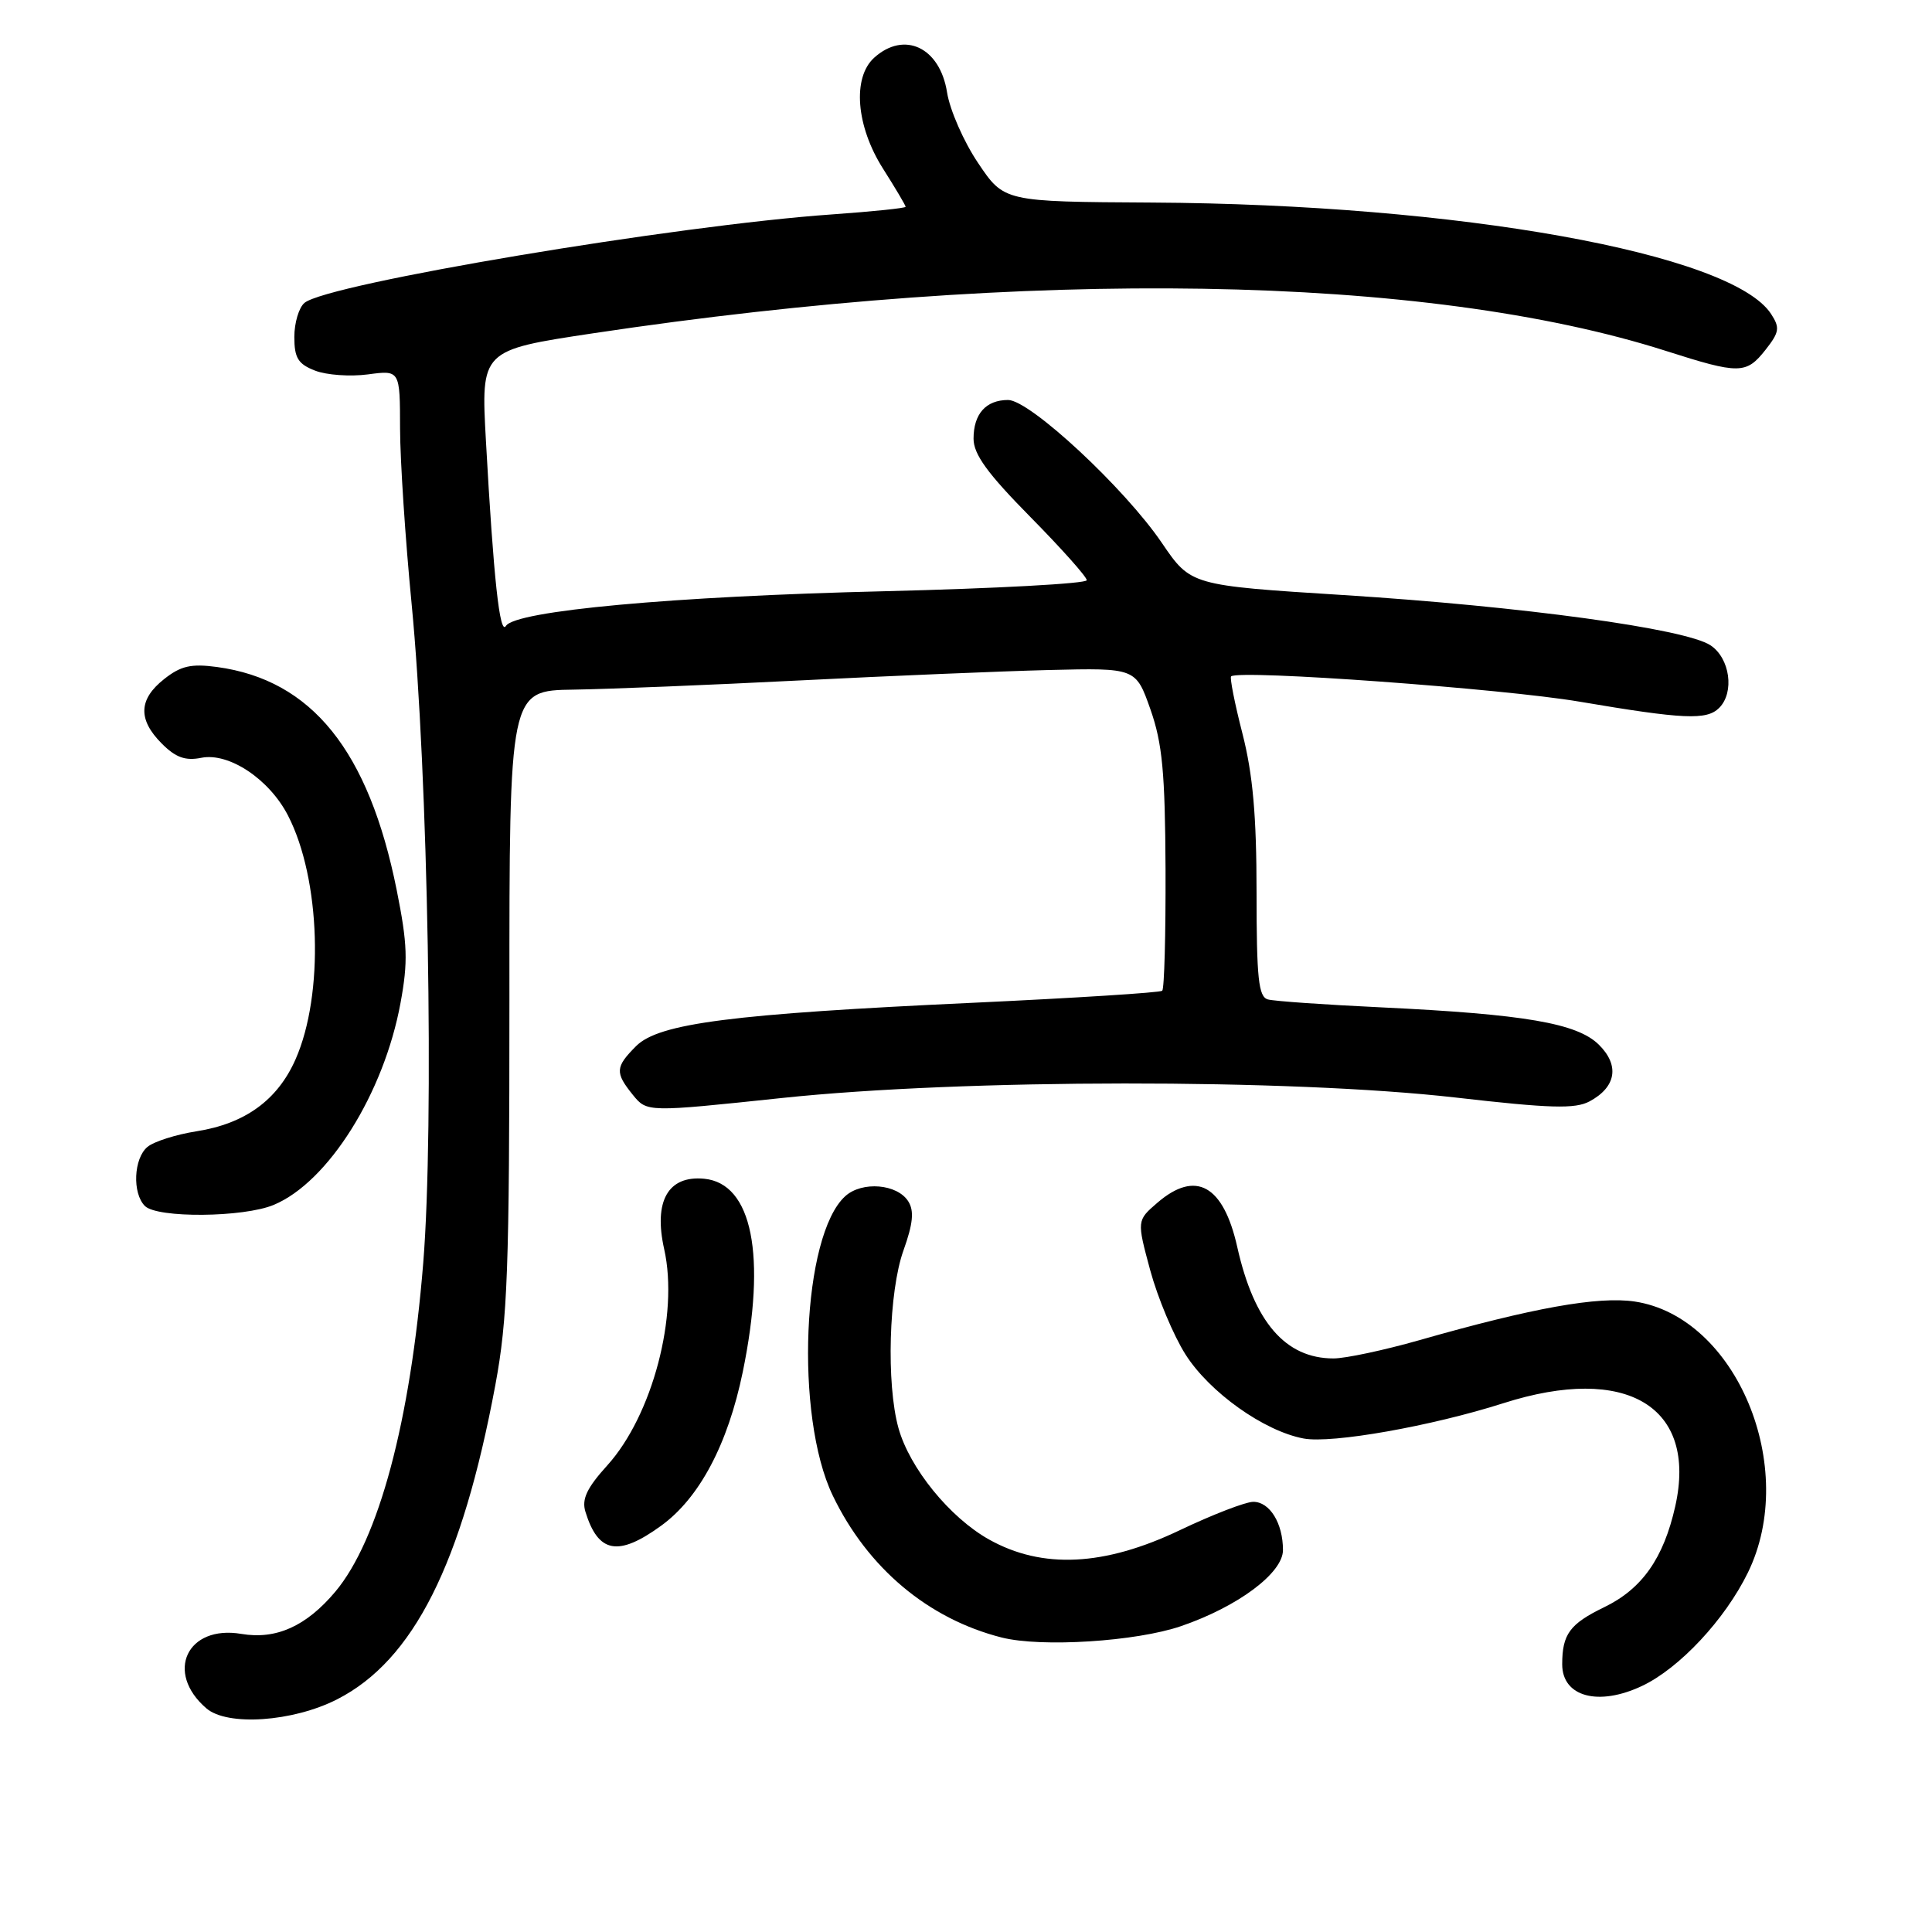 <?xml version="1.0" encoding="UTF-8" standalone="no"?>
<!DOCTYPE svg PUBLIC "-//W3C//DTD SVG 1.1//EN" "http://www.w3.org/Graphics/SVG/1.1/DTD/svg11.dtd" >
<svg xmlns="http://www.w3.org/2000/svg" xmlns:xlink="http://www.w3.org/1999/xlink" version="1.1" viewBox="0 0 256 256">
 <g >
 <path fill="currentColor"
d=" M 44.67 225.17 C 54.79 220.01 61.22 207.22 65.64 183.50 C 67.26 174.78 67.50 168.25 67.50 132.50 C 67.49 91.50 67.49 91.50 76.00 91.38 C 80.67 91.31 94.17 90.76 106.00 90.16 C 117.83 89.56 132.68 88.94 139.00 88.78 C 150.50 88.50 150.50 88.50 152.44 94.00 C 154.02 98.50 154.38 102.35 154.44 115.17 C 154.47 123.78 154.28 131.03 154.00 131.28 C 153.72 131.53 142.47 132.24 129.00 132.87 C 96.97 134.35 87.32 135.59 84.29 138.61 C 81.52 141.39 81.47 142.12 83.86 145.08 C 85.73 147.38 85.73 147.38 103.61 145.49 C 127.65 142.95 170.88 142.92 192.89 145.43 C 205.42 146.87 208.71 146.96 210.62 145.94 C 214.16 144.04 214.63 141.17 211.86 138.43 C 208.98 135.58 202.02 134.39 183.00 133.48 C 175.57 133.13 168.82 132.66 168.00 132.43 C 166.76 132.09 166.50 129.65 166.50 118.26 C 166.50 108.09 166.01 102.60 164.63 97.20 C 163.60 93.19 162.93 89.78 163.13 89.62 C 164.28 88.71 199.14 91.25 209.27 92.97 C 223.12 95.32 226.15 95.45 227.80 93.80 C 229.86 91.74 229.23 87.20 226.64 85.50 C 223.28 83.30 201.71 80.35 178.03 78.85 C 157.79 77.57 157.79 77.57 153.96 71.95 C 149.04 64.69 136.46 53.00 133.58 53.00 C 130.64 53.00 129.00 54.84 129.00 58.13 C 129.00 60.20 130.85 62.74 136.50 68.47 C 140.62 72.65 144.00 76.43 144.00 76.88 C 144.00 77.33 131.96 77.98 117.25 78.34 C 89.15 79.01 68.28 80.93 67.04 82.94 C 66.22 84.26 65.40 76.68 64.39 58.45 C 63.72 46.40 63.72 46.40 78.61 44.16 C 136.46 35.47 188.93 36.34 220.75 46.50 C 230.48 49.61 231.38 49.60 233.95 46.34 C 235.78 44.01 235.87 43.43 234.67 41.59 C 229.42 33.57 193.23 27.06 152.59 26.84 C 133.05 26.73 133.05 26.73 129.61 21.61 C 127.71 18.80 125.86 14.58 125.49 12.24 C 124.55 6.28 119.83 4.04 115.83 7.65 C 112.92 10.29 113.43 16.71 117.00 22.34 C 118.65 24.94 120.00 27.22 120.00 27.40 C 120.00 27.58 115.61 28.03 110.25 28.41 C 89.58 29.85 43.40 37.59 40.35 40.13 C 39.61 40.74 39.00 42.78 39.00 44.65 C 39.00 47.43 39.50 48.24 41.75 49.11 C 43.26 49.70 46.41 49.92 48.75 49.61 C 53.00 49.04 53.00 49.04 53.01 56.77 C 53.02 61.02 53.71 71.47 54.54 80.00 C 56.72 102.39 57.55 149.20 56.08 167.36 C 54.38 188.35 50.17 204.08 44.42 210.92 C 40.57 215.49 36.59 217.28 31.98 216.50 C 24.79 215.28 21.81 221.60 27.34 226.36 C 30.11 228.76 38.81 228.16 44.67 225.17 Z  M 217.59 223.39 C 222.55 221.04 228.56 214.60 231.60 208.39 C 238.40 194.48 230.06 174.48 216.61 172.46 C 211.76 171.74 203.09 173.29 188.04 177.59 C 183.39 178.91 178.29 180.00 176.70 180.00 C 170.33 180.00 166.17 175.19 163.94 165.22 C 162.10 157.03 158.44 155.00 153.37 159.36 C 150.63 161.72 150.63 161.72 152.41 168.32 C 153.40 171.96 155.50 176.98 157.09 179.48 C 160.27 184.49 167.49 189.63 172.74 190.61 C 176.47 191.31 189.69 188.97 199.21 185.93 C 215.53 180.72 224.94 186.37 221.98 199.59 C 220.43 206.49 217.58 210.54 212.55 212.97 C 208.00 215.18 207.00 216.54 207.00 220.53 C 207.00 224.84 211.81 226.13 217.59 223.39 Z  M 156.50 215.47 C 164.05 212.88 170.00 208.43 170.00 205.39 C 170.00 201.84 168.25 199.00 166.07 199.00 C 165.05 199.00 160.67 200.69 156.35 202.75 C 146.32 207.54 138.11 207.94 131.05 203.99 C 125.85 201.08 120.52 194.52 119.05 189.22 C 117.42 183.37 117.77 171.12 119.71 165.70 C 120.98 162.15 121.15 160.46 120.36 159.20 C 118.91 156.87 114.23 156.48 112.00 158.50 C 106.29 163.67 105.28 187.63 110.34 198.16 C 114.96 207.77 122.99 214.51 132.73 216.98 C 138.01 218.31 150.55 217.51 156.50 215.47 Z  M 87.60 202.17 C 92.67 198.50 96.44 191.39 98.42 181.79 C 101.59 166.36 99.68 156.81 93.31 156.19 C 88.52 155.73 86.58 159.15 88.01 165.53 C 89.96 174.23 86.45 187.55 80.47 194.17 C 77.76 197.16 77.06 198.65 77.57 200.31 C 79.26 205.81 81.91 206.30 87.60 202.17 Z  M 36.28 159.65 C 43.49 156.64 50.87 144.88 53.07 132.90 C 54.08 127.43 54.00 125.11 52.57 117.96 C 48.86 99.46 41.32 90.09 28.75 88.38 C 25.33 87.92 23.96 88.23 21.75 89.98 C 18.35 92.66 18.26 95.35 21.44 98.53 C 23.28 100.38 24.57 100.84 26.69 100.41 C 30.34 99.69 35.68 103.24 38.16 108.06 C 42.49 116.45 42.96 131.77 39.16 140.37 C 36.78 145.76 32.48 148.89 26.05 149.90 C 23.32 150.33 20.39 151.26 19.54 151.97 C 17.71 153.49 17.51 158.11 19.20 159.80 C 20.83 161.43 32.28 161.33 36.28 159.65 Z "/>
</g>
</svg>